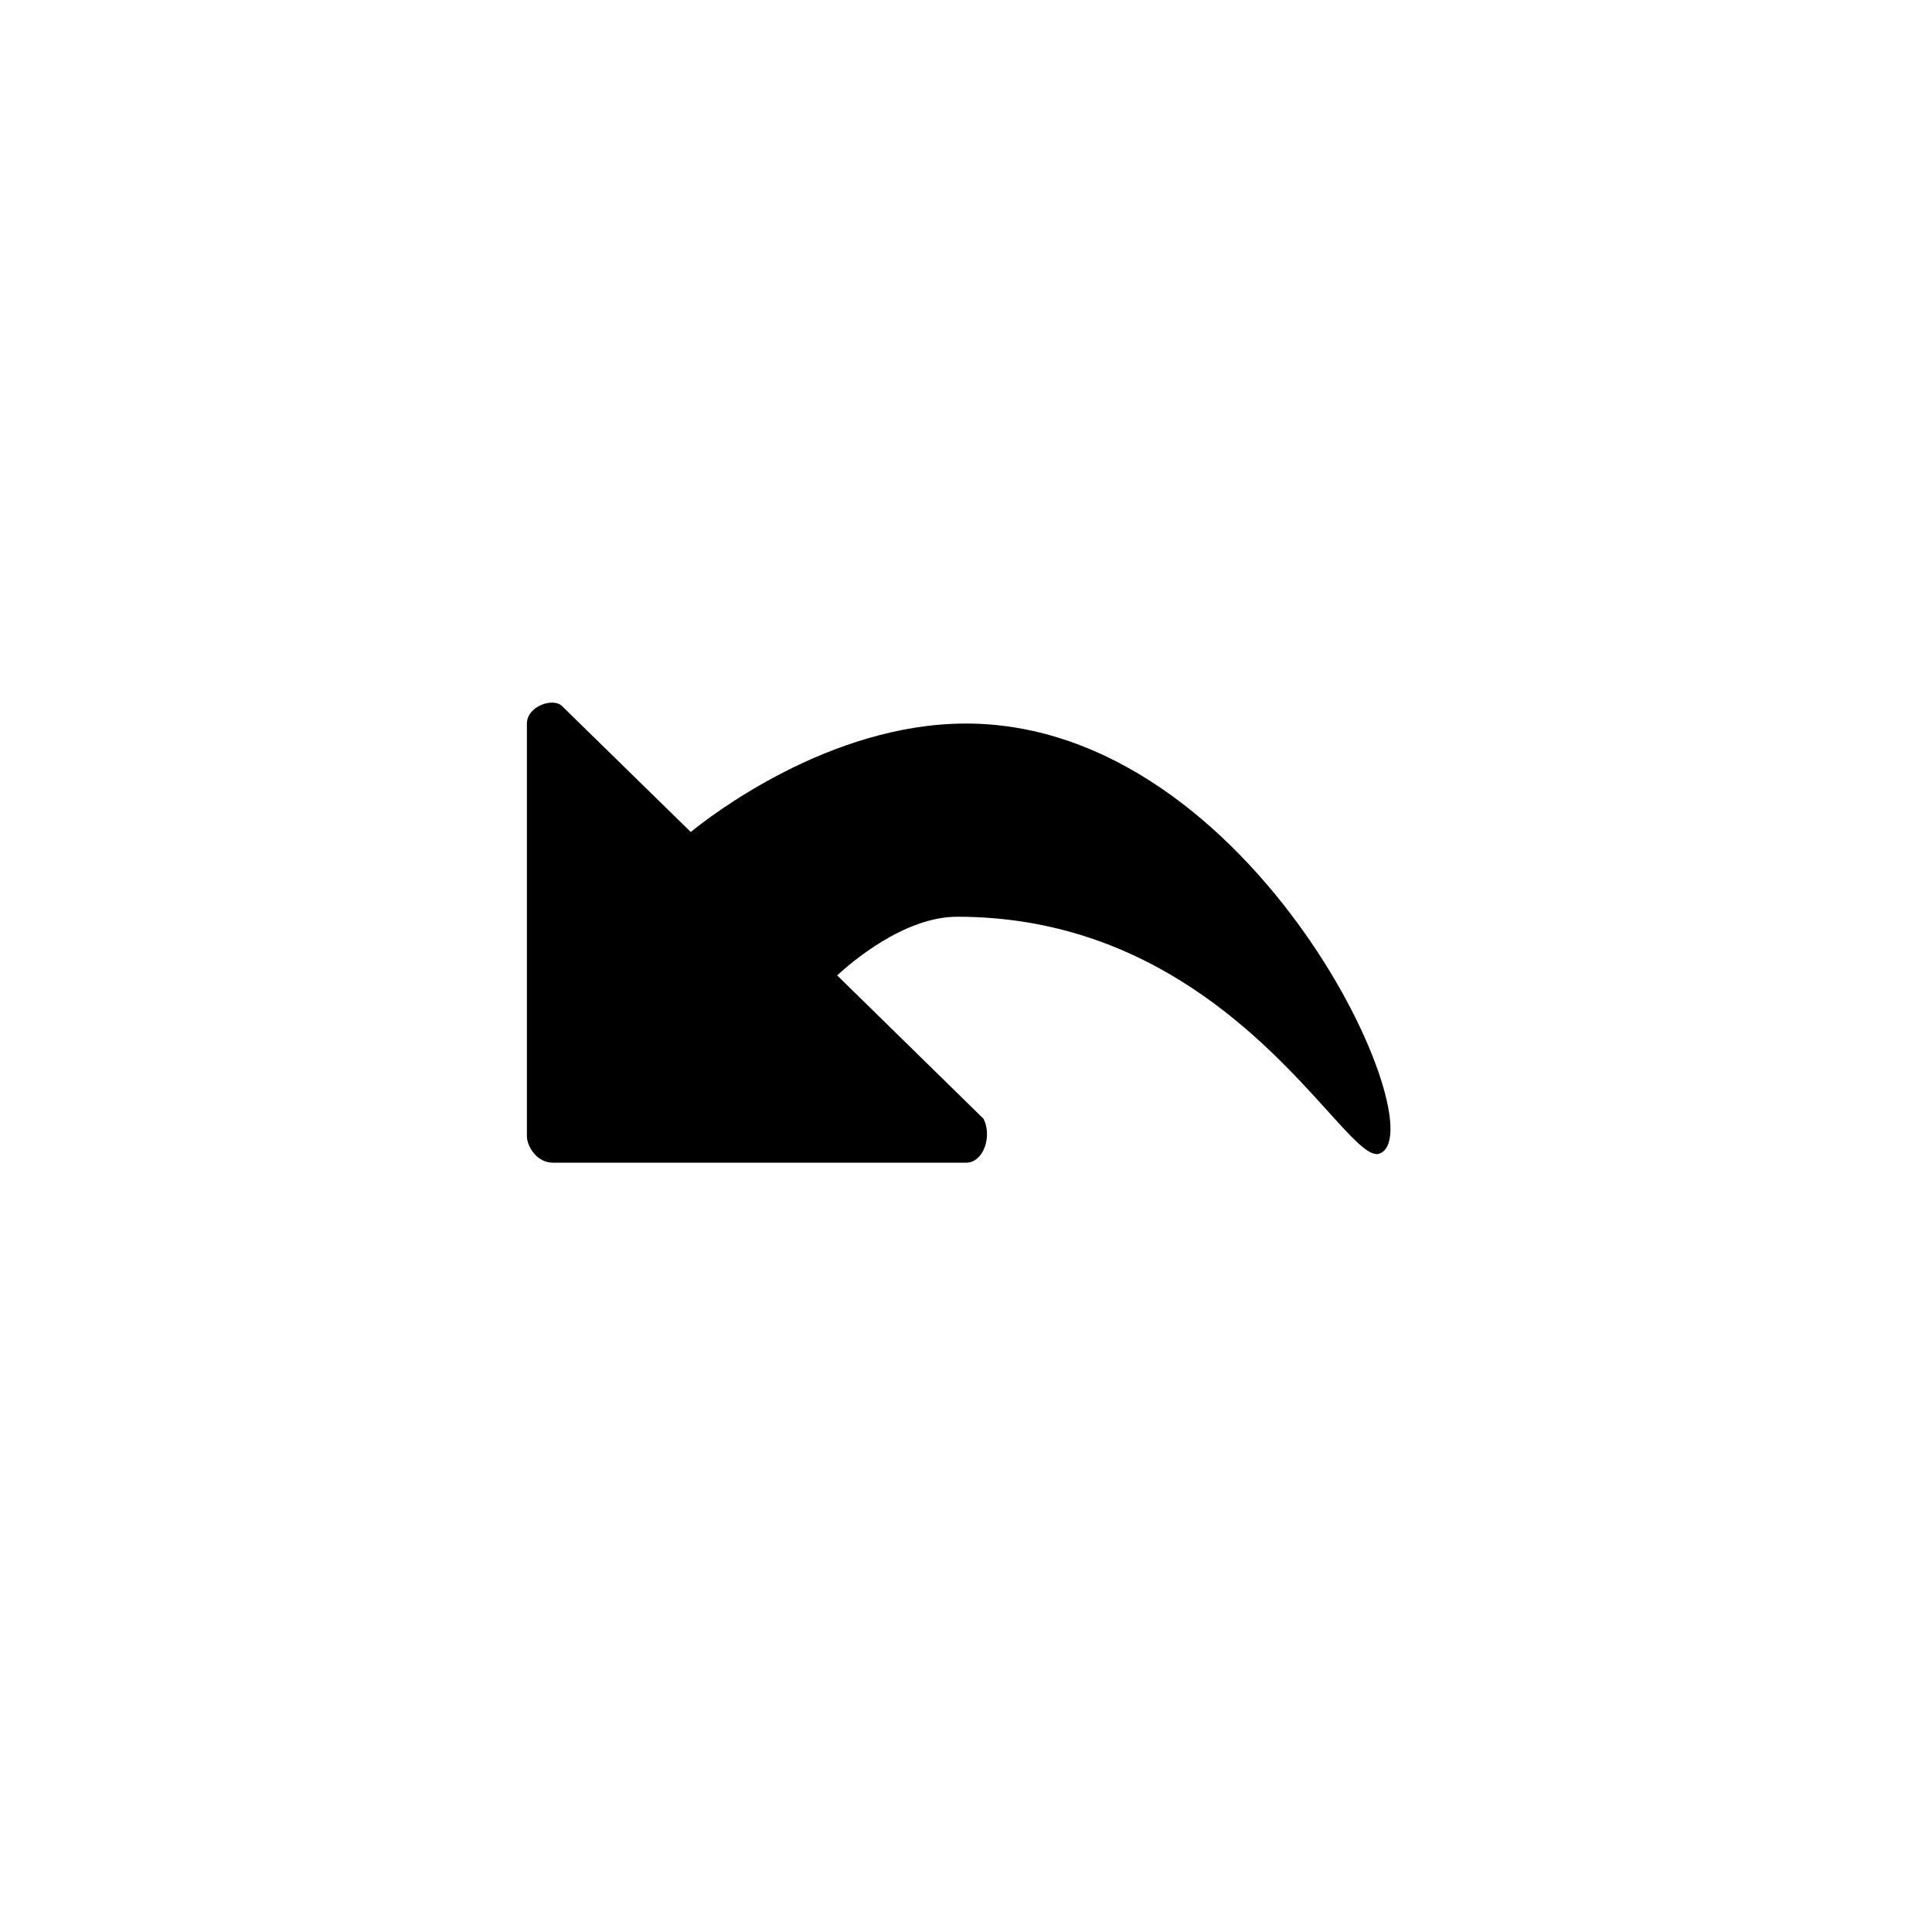 <svg viewBox="0 0 22 22" fill="none" xmlns="http://www.w3.org/2000/svg"><path fill-rule="evenodd" clip-rule="evenodd" d="M6 8.24v4.7c0 .1.1.3.3.3H11c.2 0 .3-.3.2-.5l-1.667-1.633c.148-.137.757-.668 1.367-.668 2.218 0 3.514 1.433 4.219 2.213.28.31.467.516.58.487.7-.2-1.4-4.9-4.7-4.9-1.554 0-2.914 1.056-3.133 1.235L6.4 8.04c-.1-.1-.4 0-.4.2z" fill="currentColor" data-darkreader-inline-fill="" style="--darkreader-inline-fill:currentColor;"></path></svg>